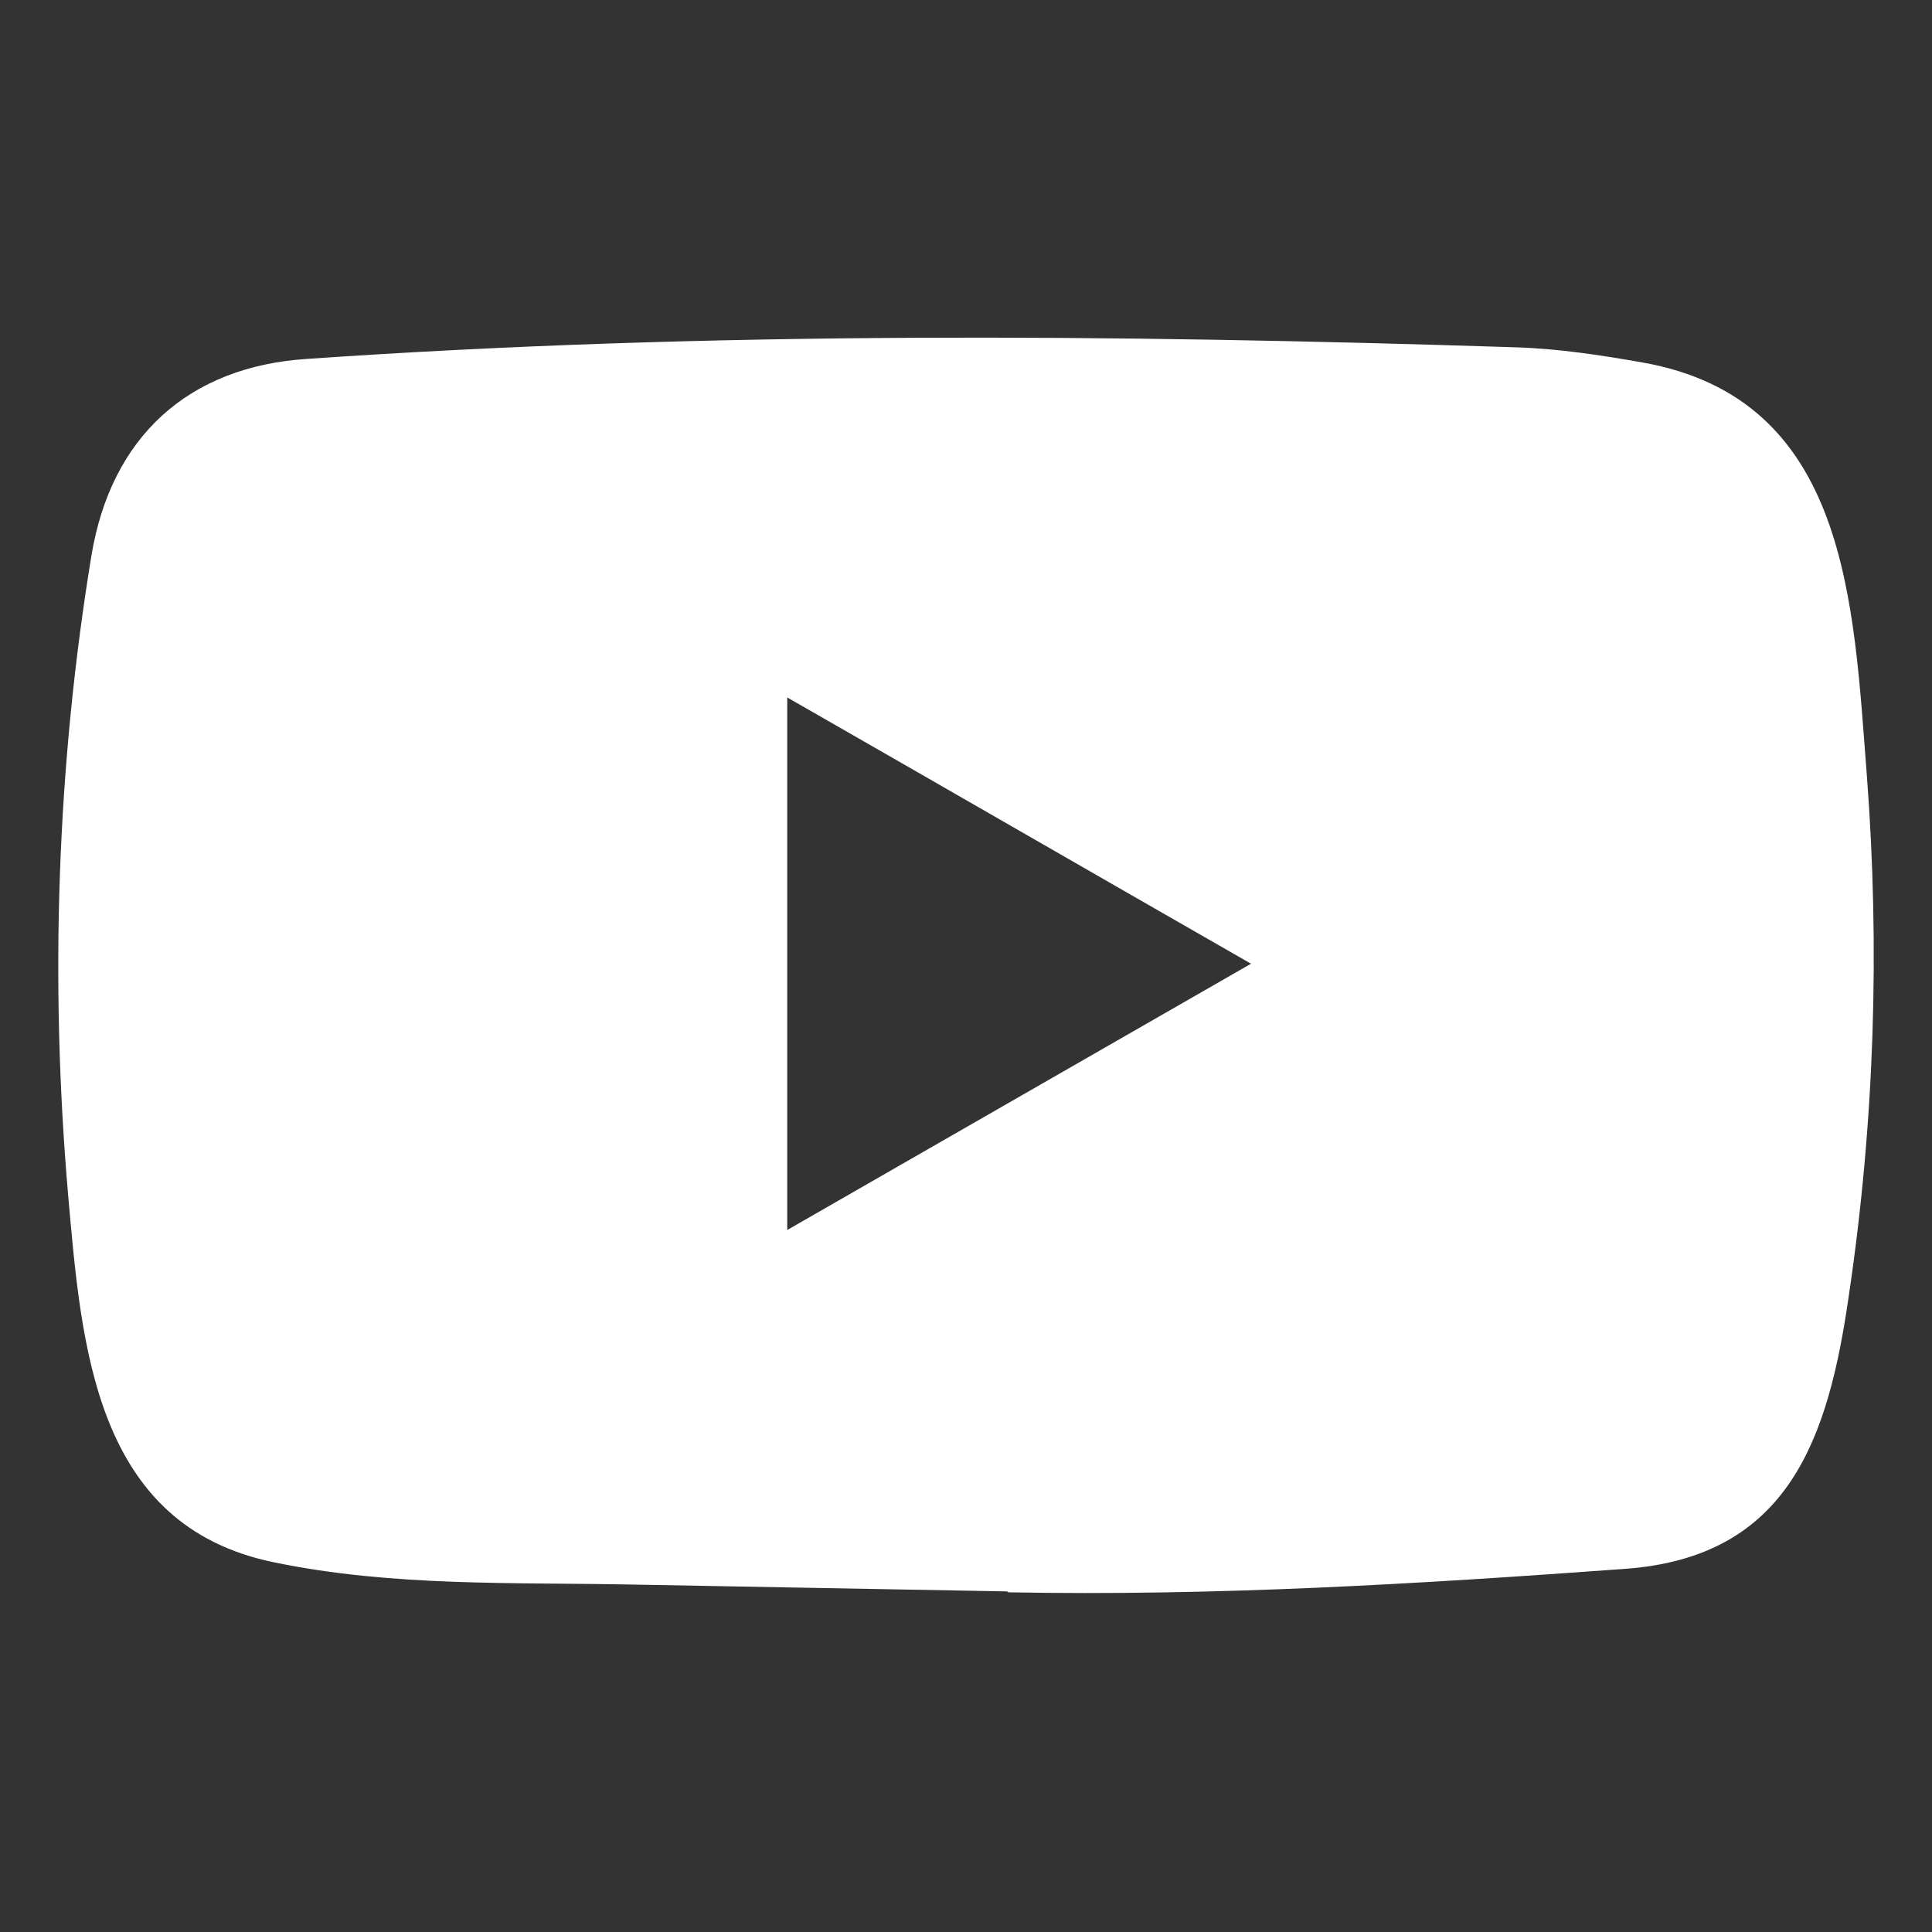 <svg width="17" height="17" viewBox="0 0 17 17" fill="none" xmlns="http://www.w3.org/2000/svg">
<rect x="0" y="0" width="17" height="17" fill="#333333" stroke="none"/>
<g clip-path="url(#clip0_3502_6988)">
<path d="M8.854 14.003L5.577 13.943C4.515 13.922 3.452 13.963 2.411 13.747C0.829 13.424 0.717 11.839 0.599 10.51C0.438 8.641 0.5 6.739 0.805 4.886C0.978 3.846 1.655 3.225 2.703 3.158C6.241 2.913 9.803 2.942 13.333 3.056C13.706 3.067 14.081 3.124 14.449 3.189C16.264 3.507 16.308 5.303 16.426 6.814C16.543 8.342 16.494 9.877 16.269 11.394C16.089 12.65 15.745 13.703 14.293 13.805C12.473 13.938 10.695 14.045 8.87 14.011C8.87 14.003 8.859 14.003 8.854 14.003ZM6.927 10.823C8.299 10.036 9.644 9.262 11.008 8.48C9.634 7.693 8.291 6.918 6.927 6.137V10.823Z" fill="white"/>
</g>
<defs>
<clipPath id="clip0_3502_6988">
<rect width="16" height="16" fill="white" transform="translate(0.5 0.5)"/>
</clipPath>
</defs>
</svg>
